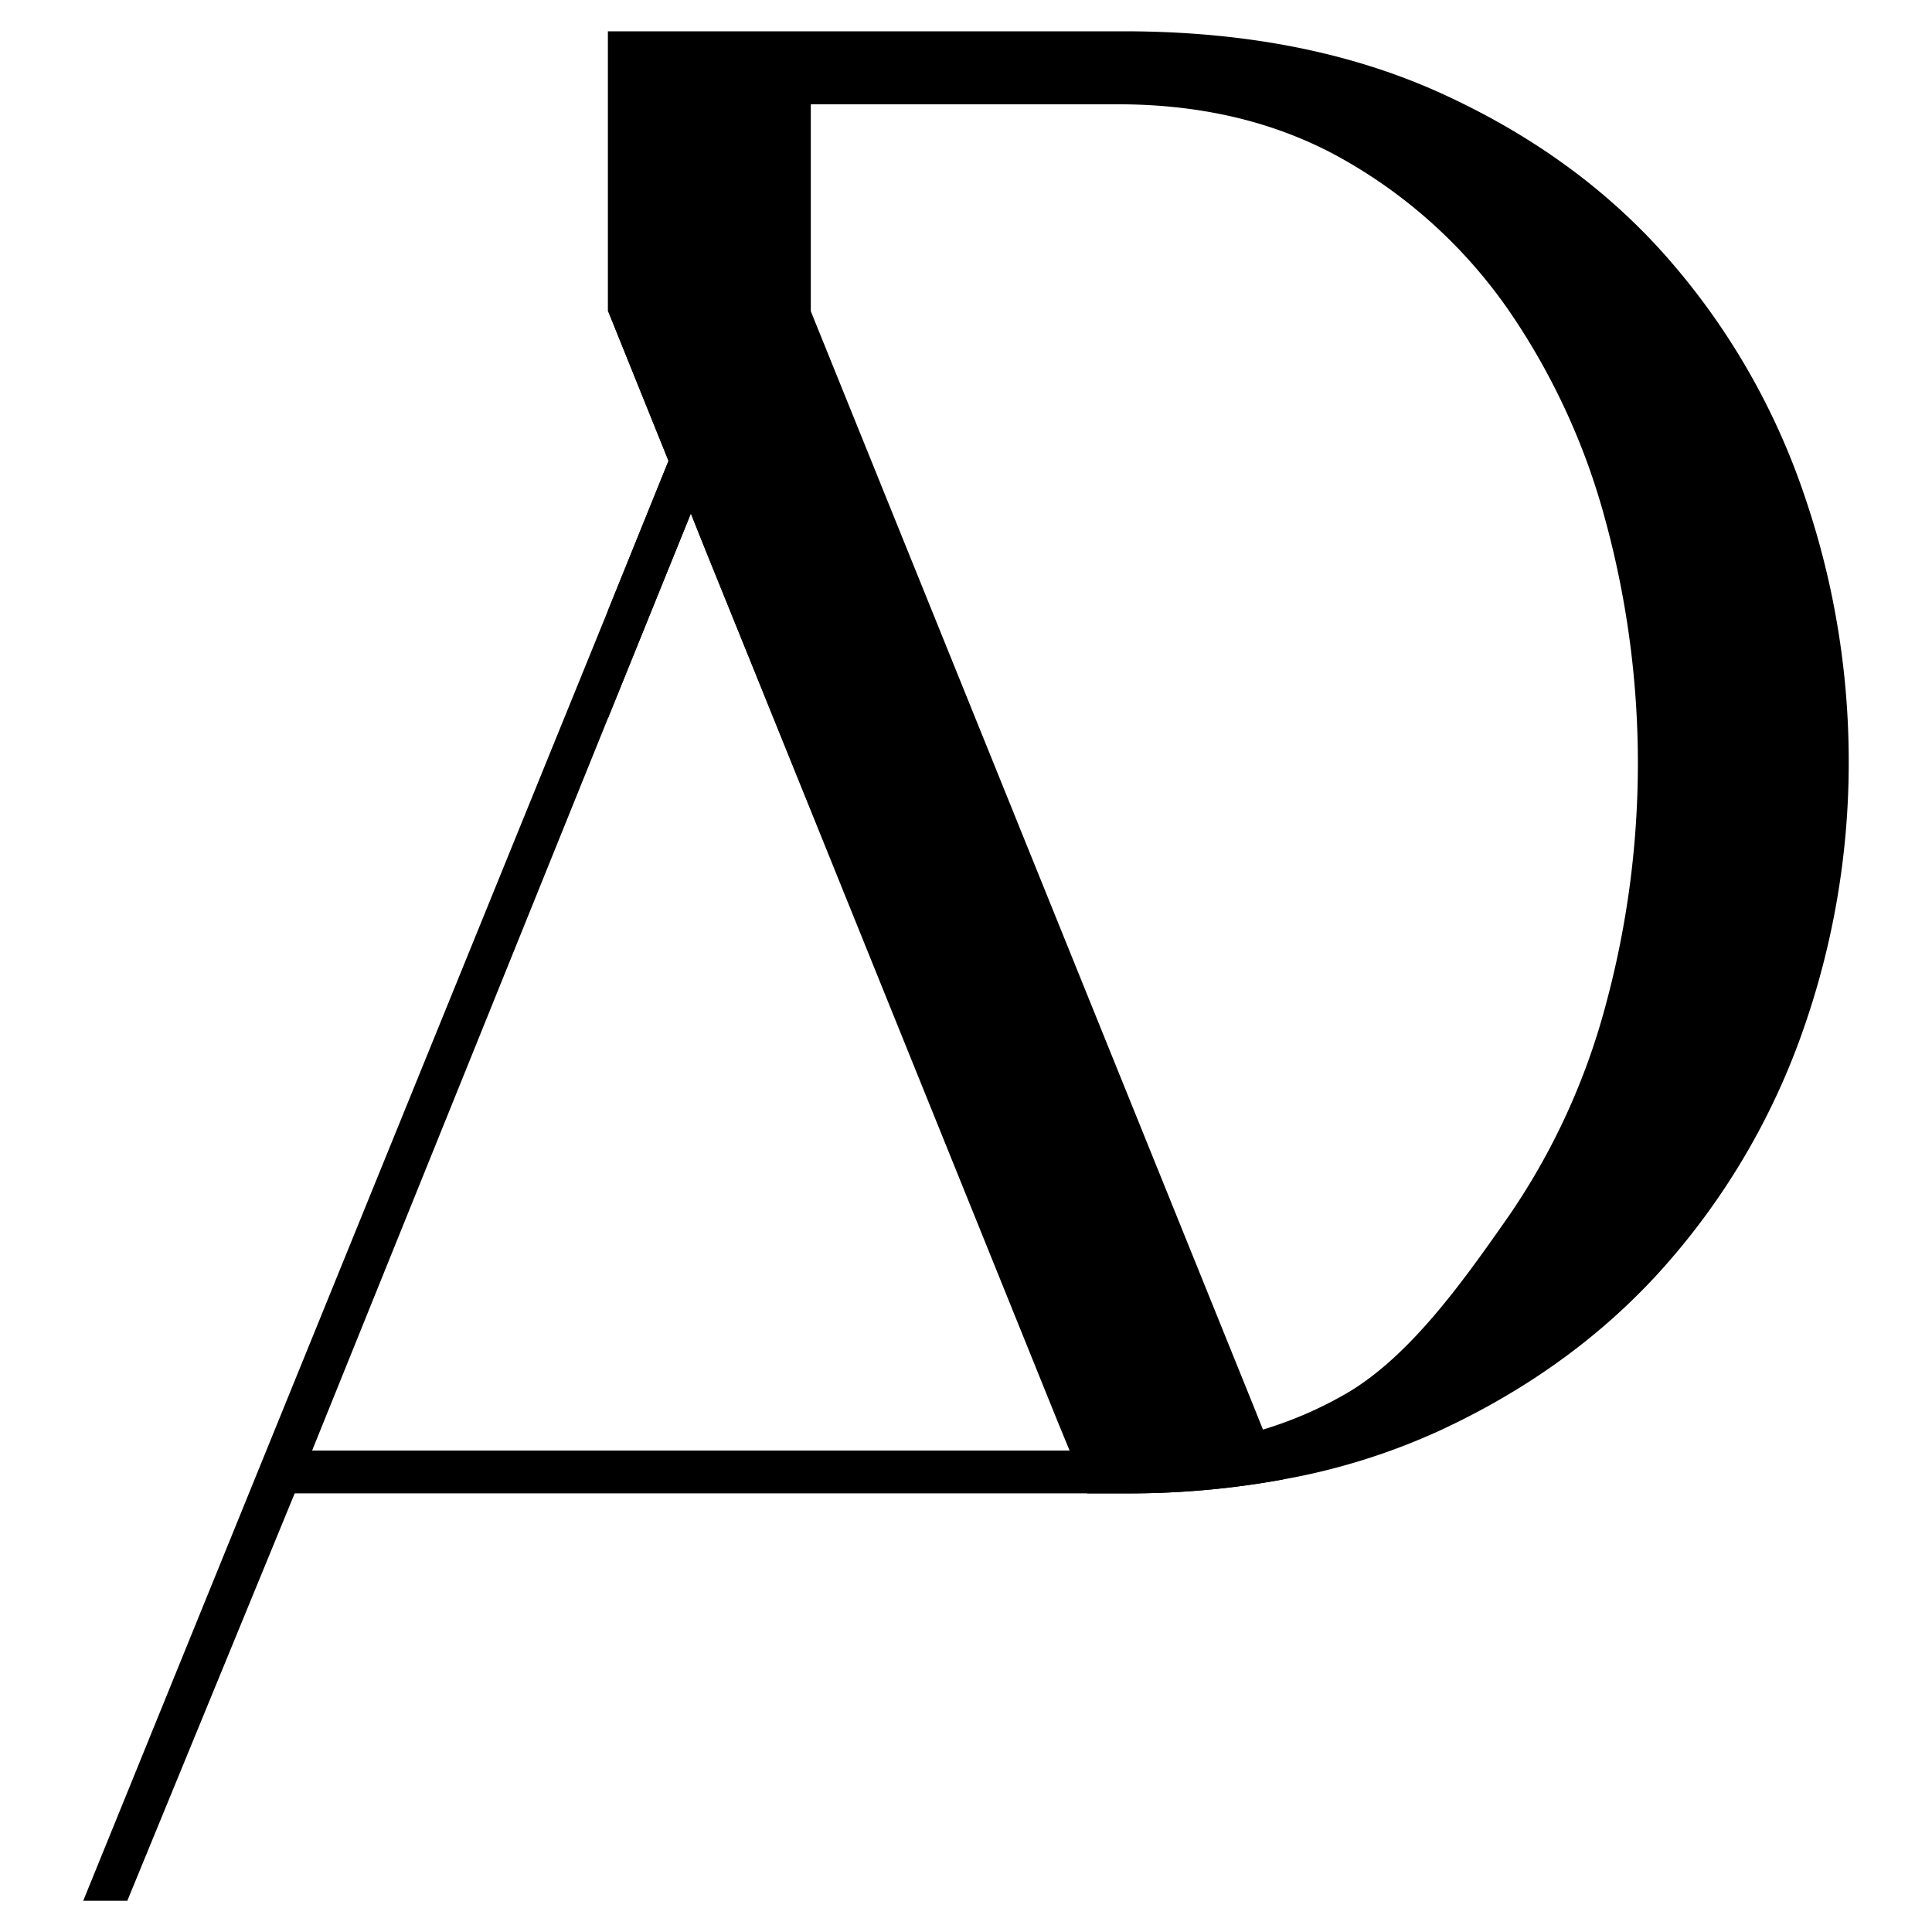 <svg viewBox="0 0 120 120" xmlns="http://www.w3.org/2000/svg">
  <g stroke-width=".184">
    <path
      d="M79.698 91.89a53.244 53.244 0 01-9.884.867h-2.29l-1.09-2.662-.72-1.747-21.403-52.961-.322-.792-1.08-2.7-5.155 12.732-18.37 45.472-.183.471-11.294 27.491H5.169l32.585-80.122 3.767-9.313-3.767-9.34h12.585l.013.024 27.47 67.931.621 1.548z" />
    <path
      d="M114.828 47.35a50.087 50.087 0 01-2.848 16.672 43.942 43.942 0 01-8.501 14.529q-5.647 6.412-14.083 10.319a40.368 40.368 0 01-9.695 3.02 53.244 53.244 0 01-9.884.866H17.825v-2.66h51.596a30.952 30.952 0 008.41-1.104c.211-.063.421-.124.62-.2a24.441 24.441 0 005.116-2.208c4.061-2.342 7.43-7.18 10.125-11.024a42.342 42.342 0 006.033-13.104 57.438 57.438 0 000-30.1 42.342 42.342 0 00-6.033-13.104 31.14 31.14 0 00-10.125-9.277Q77.473 6.477 69.42 6.477H50.36v43.806l-6.046-14.9-.322-.792-1.08-2.697-5.155 12.732v-6.689l3.766-9.313-3.766-9.34V1.944h32.06q11.278 0 19.78 3.89 8.504 3.89 14.084 10.309a43.421 43.421 0 018.36 14.529 50.888 50.888 0 012.787 16.679z" />
  </g>
</svg>

